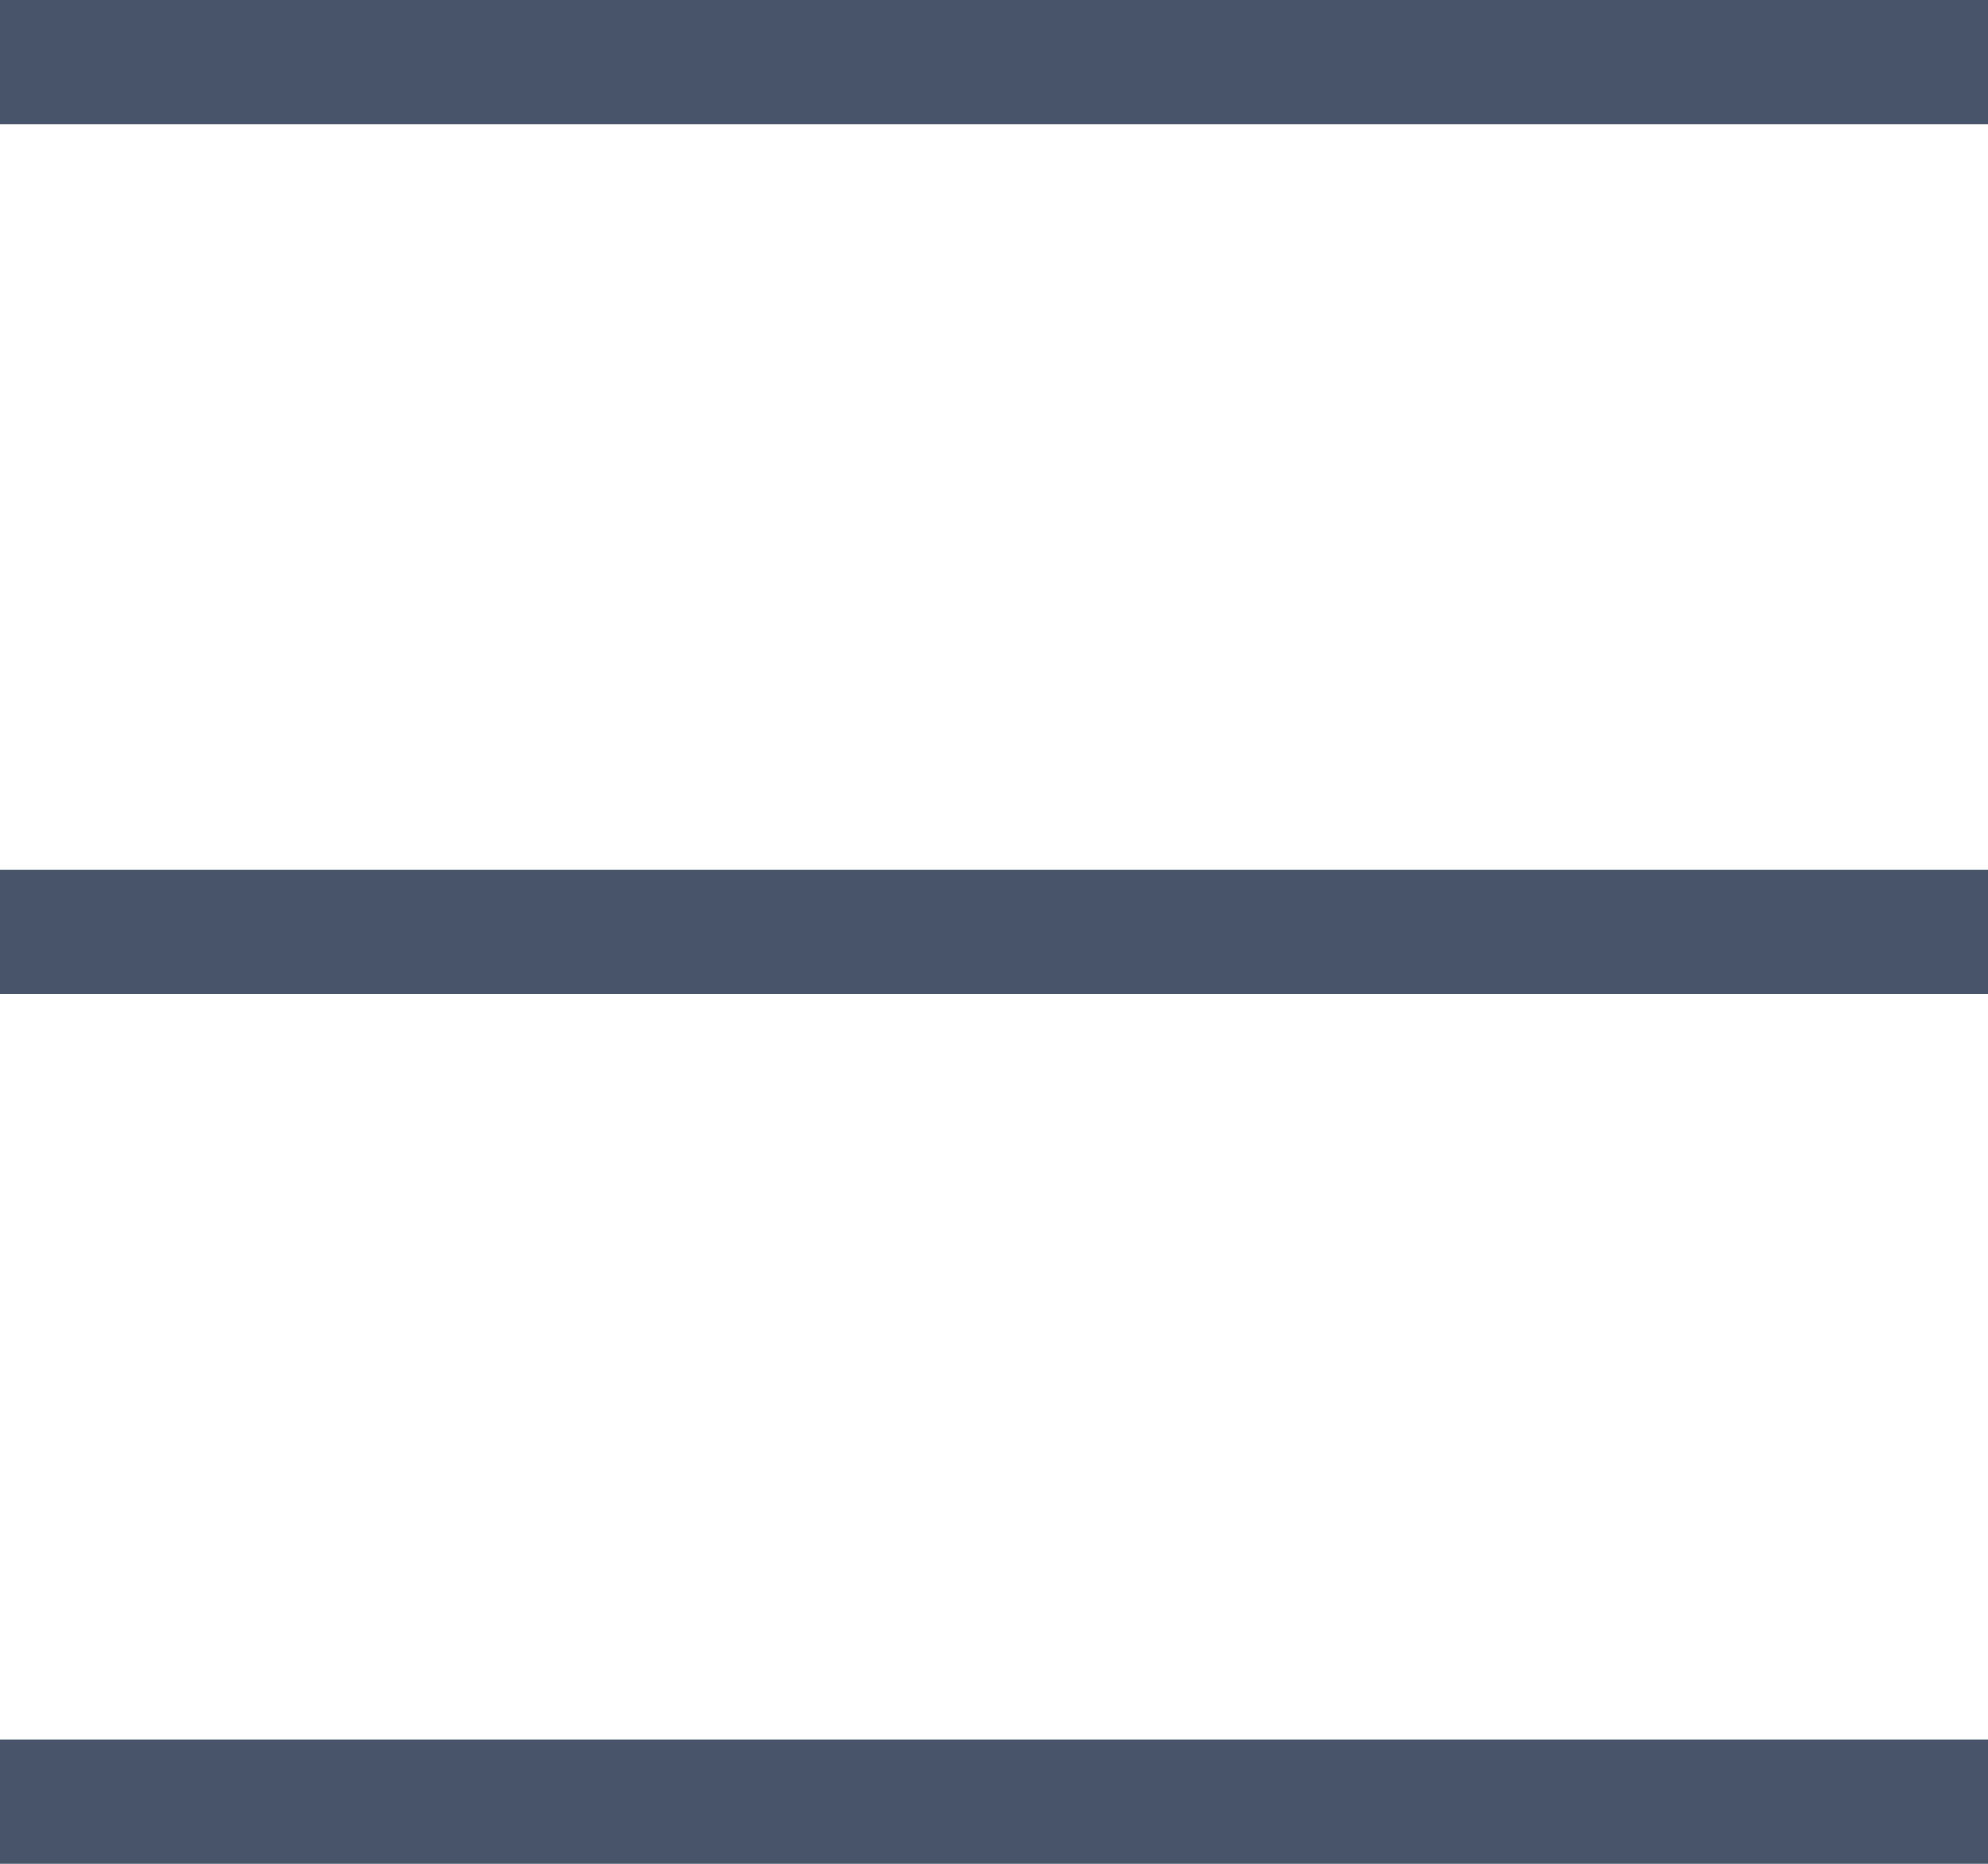 <?xml version="1.0" encoding="utf-8"?>
<!-- Generator: Adobe Illustrator 24.0.2, SVG Export Plug-In . SVG Version: 6.00 Build 0)  -->
<svg version="1.1" id="Layer_1" xmlns="http://www.w3.org/2000/svg" xmlns:xlink="http://www.w3.org/1999/xlink" x="0px" y="0px"
	 viewBox="0 0 16 15" style="enable-background:new 0 0 16 15;" xml:space="preserve">
<style type="text/css">
	.st0{fill:#47546A;}
</style>
<title>icon_list</title>
<g id="Layer_2_1_">
	<g id="Layer_1-2">
		<g id="icon_list">
			<g id="그룹_3428">
				<g id="그룹_3380">
					<rect id="사각형_3146" y="7" class="st0" width="16" height="1"/>
				</g>
				<g id="그룹_3381">
					<rect id="사각형_3147" y="0" class="st0" width="16" height="1"/>
				</g>
				<g id="그룹_3382">
					<rect id="사각형_3148" y="14" class="st0" width="16" height="1"/>
				</g>
			</g>
		</g>
	</g>
</g>
</svg>
